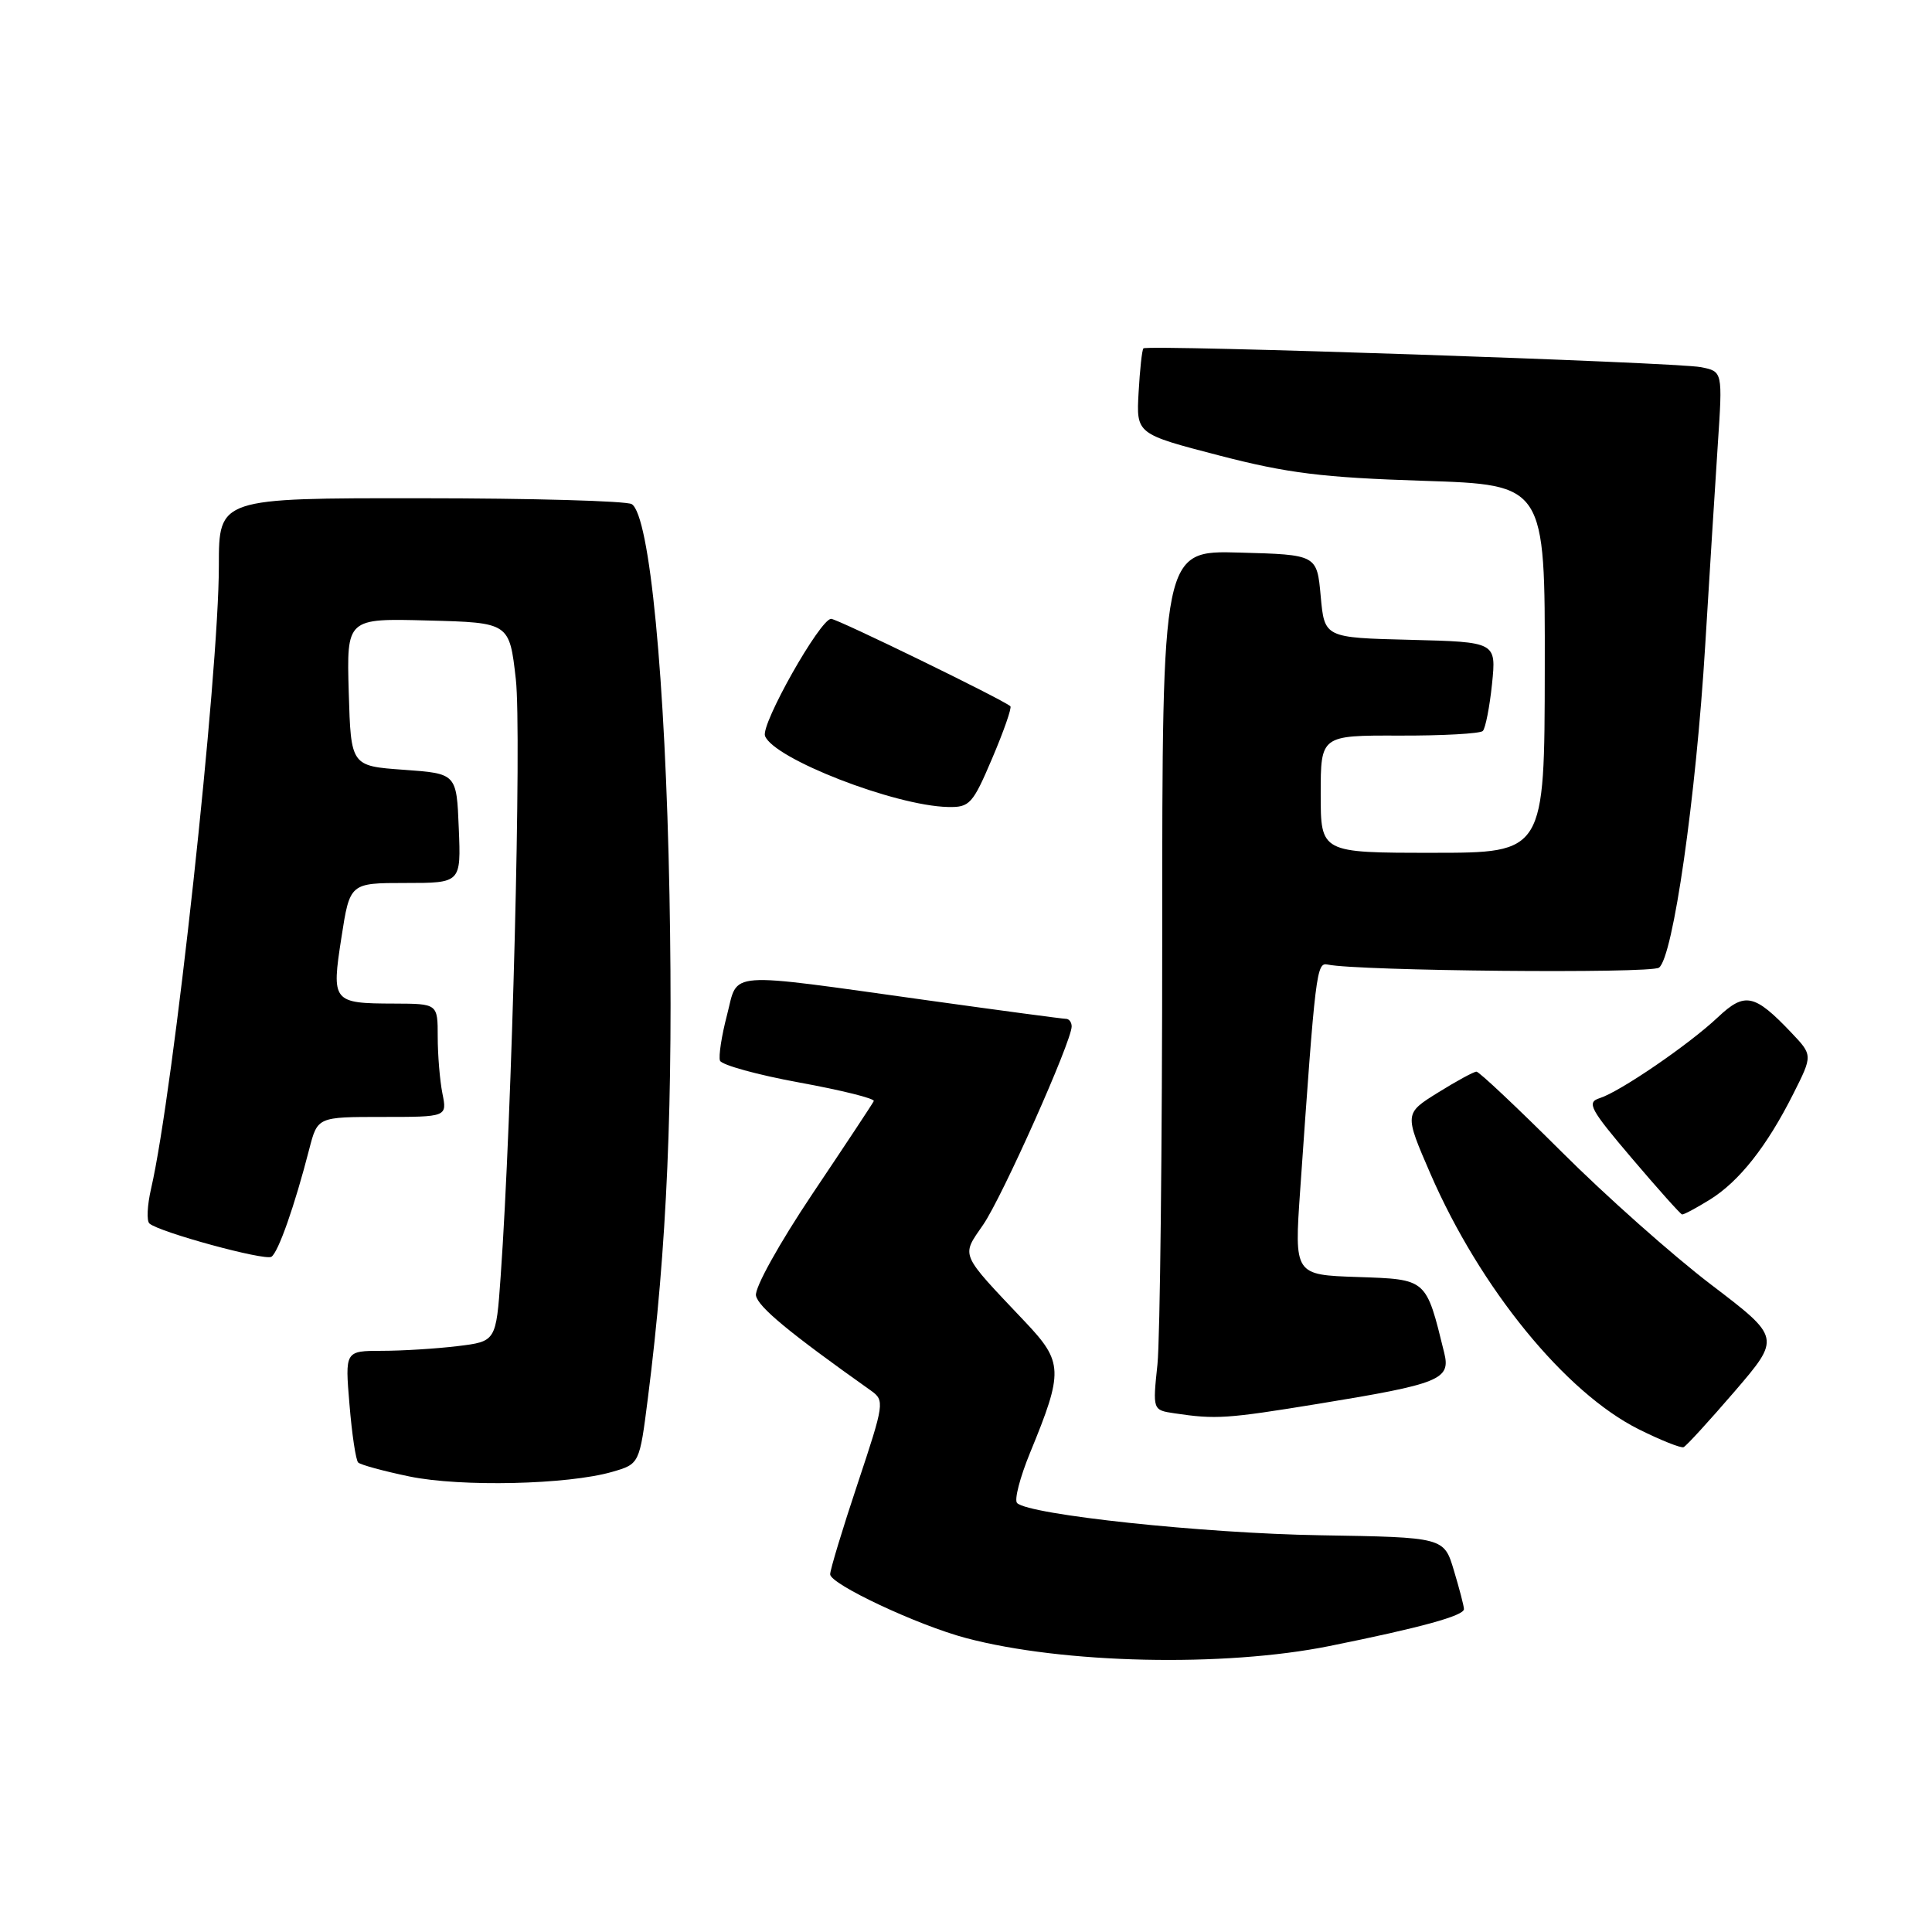 <?xml version="1.0" encoding="UTF-8" standalone="no"?>
<!DOCTYPE svg PUBLIC "-//W3C//DTD SVG 1.1//EN" "http://www.w3.org/Graphics/SVG/1.1/DTD/svg11.dtd" >
<svg xmlns="http://www.w3.org/2000/svg" xmlns:xlink="http://www.w3.org/1999/xlink" version="1.1" viewBox="0 0 256 256">
 <g >
 <path fill="currentColor"
d=" M 176.15 218.11 C 188.31 215.66 194.00 214.09 193.98 213.21 C 193.98 212.82 193.38 210.52 192.65 208.10 C 191.34 203.70 191.34 203.70 174.92 203.43 C 159.44 203.18 136.37 200.72 134.77 199.16 C 134.37 198.76 135.15 195.76 136.50 192.47 C 140.93 181.70 140.88 180.49 135.84 175.16 C 127.06 165.88 127.35 166.55 130.29 162.26 C 132.82 158.57 142.00 137.99 142.00 136.01 C 142.00 135.45 141.66 135.00 141.24 135.00 C 140.83 135.00 132.61 133.90 122.99 132.56 C 95.71 128.76 97.86 128.60 96.33 134.51 C 95.61 137.25 95.20 139.97 95.40 140.54 C 95.61 141.11 100.34 142.42 105.92 143.44 C 111.50 144.46 115.94 145.56 115.78 145.90 C 115.63 146.23 111.97 151.76 107.66 158.18 C 103.24 164.78 99.98 170.65 100.17 171.67 C 100.47 173.19 104.54 176.56 115.40 184.26 C 117.24 185.57 117.18 185.95 113.65 196.56 C 111.64 202.58 110.00 208.00 110.00 208.60 C 110.00 209.91 121.59 215.35 128.00 217.05 C 140.83 220.46 162.18 220.93 176.15 218.11 Z  M 81.12 195.03 C 84.74 193.98 84.74 193.98 85.85 185.24 C 88.39 165.30 89.22 145.88 88.71 118.62 C 88.17 89.86 86.09 68.31 83.71 66.80 C 83.04 66.38 70.46 66.02 55.75 66.02 C 29.00 66.00 29.00 66.00 29.00 74.94 C 29.00 89.40 22.99 144.66 20.02 157.50 C 19.51 159.70 19.41 161.78 19.80 162.12 C 21.10 163.27 35.06 167.08 35.96 166.53 C 36.87 165.96 39.04 159.79 40.98 152.25 C 42.08 148.00 42.08 148.00 50.66 148.00 C 59.25 148.00 59.25 148.00 58.62 144.88 C 58.28 143.16 58.00 139.78 58.00 137.38 C 58.00 133.00 58.00 133.00 52.25 132.98 C 44.06 132.96 43.91 132.78 45.24 124.23 C 46.36 117.00 46.36 117.00 53.72 117.00 C 61.09 117.00 61.09 117.00 60.79 109.75 C 60.50 102.50 60.50 102.50 53.50 102.00 C 46.50 101.50 46.50 101.50 46.21 91.72 C 45.93 81.93 45.93 81.93 56.71 82.22 C 67.50 82.50 67.50 82.50 68.35 90.00 C 69.14 96.95 67.85 147.89 66.34 169.13 C 65.73 177.75 65.73 177.75 60.62 178.37 C 57.80 178.71 53.30 178.99 50.60 178.99 C 45.71 179.00 45.71 179.00 46.31 186.12 C 46.63 190.03 47.15 193.49 47.46 193.79 C 47.76 194.09 50.82 194.93 54.25 195.64 C 61.06 197.05 75.23 196.73 81.12 195.03 Z  M 229.84 184.38 C 235.96 177.25 235.96 177.25 226.73 170.22 C 221.65 166.35 212.72 158.42 206.89 152.59 C 201.05 146.77 195.99 142.00 195.64 142.00 C 195.28 142.00 192.99 143.25 190.53 144.78 C 186.08 147.55 186.08 147.55 189.54 155.53 C 196.13 170.70 207.41 184.53 217.15 189.39 C 220.06 190.84 222.72 191.90 223.08 191.76 C 223.43 191.62 226.47 188.29 229.84 184.38 Z  M 174.63 186.02 C 190.81 183.38 192.24 182.80 191.37 179.27 C 188.94 169.37 189.12 169.53 179.90 169.21 C 171.50 168.93 171.50 168.93 172.28 157.71 C 174.31 128.58 174.44 127.49 175.93 127.81 C 179.87 128.66 218.66 129.03 219.82 128.22 C 221.68 126.92 224.73 105.67 225.95 85.50 C 226.52 76.15 227.27 64.16 227.62 58.86 C 228.26 49.22 228.26 49.22 225.38 48.65 C 222.10 48.00 152.03 45.64 151.51 46.16 C 151.32 46.35 151.04 48.98 150.87 52.00 C 150.56 57.50 150.56 57.50 161.53 60.35 C 170.62 62.71 175.26 63.28 188.61 63.71 C 204.73 64.23 204.73 64.23 204.69 88.61 C 204.66 113.00 204.66 113.00 189.83 113.00 C 175.00 113.00 175.00 113.00 175.00 105.22 C 175.00 97.44 175.00 97.44 185.41 97.47 C 191.14 97.49 196.12 97.21 196.48 96.86 C 196.83 96.50 197.38 93.70 197.70 90.64 C 198.27 85.07 198.27 85.07 186.89 84.78 C 175.50 84.50 175.50 84.50 175.00 79.00 C 174.50 73.50 174.50 73.50 164.25 73.22 C 154.00 72.93 154.00 72.93 154.00 123.82 C 154.00 151.81 153.71 177.44 153.37 180.77 C 152.73 186.84 152.73 186.84 155.62 187.27 C 161.10 188.09 162.55 187.99 174.63 186.02 Z  M 226.53 158.98 C 230.44 156.57 234.13 151.89 237.62 144.94 C 240.20 139.82 240.20 139.82 237.35 136.82 C 232.47 131.69 231.20 131.43 227.64 134.78 C 223.81 138.40 214.67 144.65 211.97 145.51 C 210.20 146.07 210.67 146.94 216.24 153.49 C 219.68 157.54 222.67 160.88 222.88 160.92 C 223.09 160.97 224.73 160.09 226.53 158.98 Z  M 131.48 100.46 C 133.01 96.87 134.09 93.77 133.88 93.58 C 132.96 92.73 110.94 82.00 110.13 82.00 C 108.68 82.00 100.78 95.99 101.37 97.52 C 102.53 100.54 118.55 106.77 125.60 106.93 C 128.49 107.00 128.89 106.55 131.48 100.46 Z "/>
</g>
</svg>